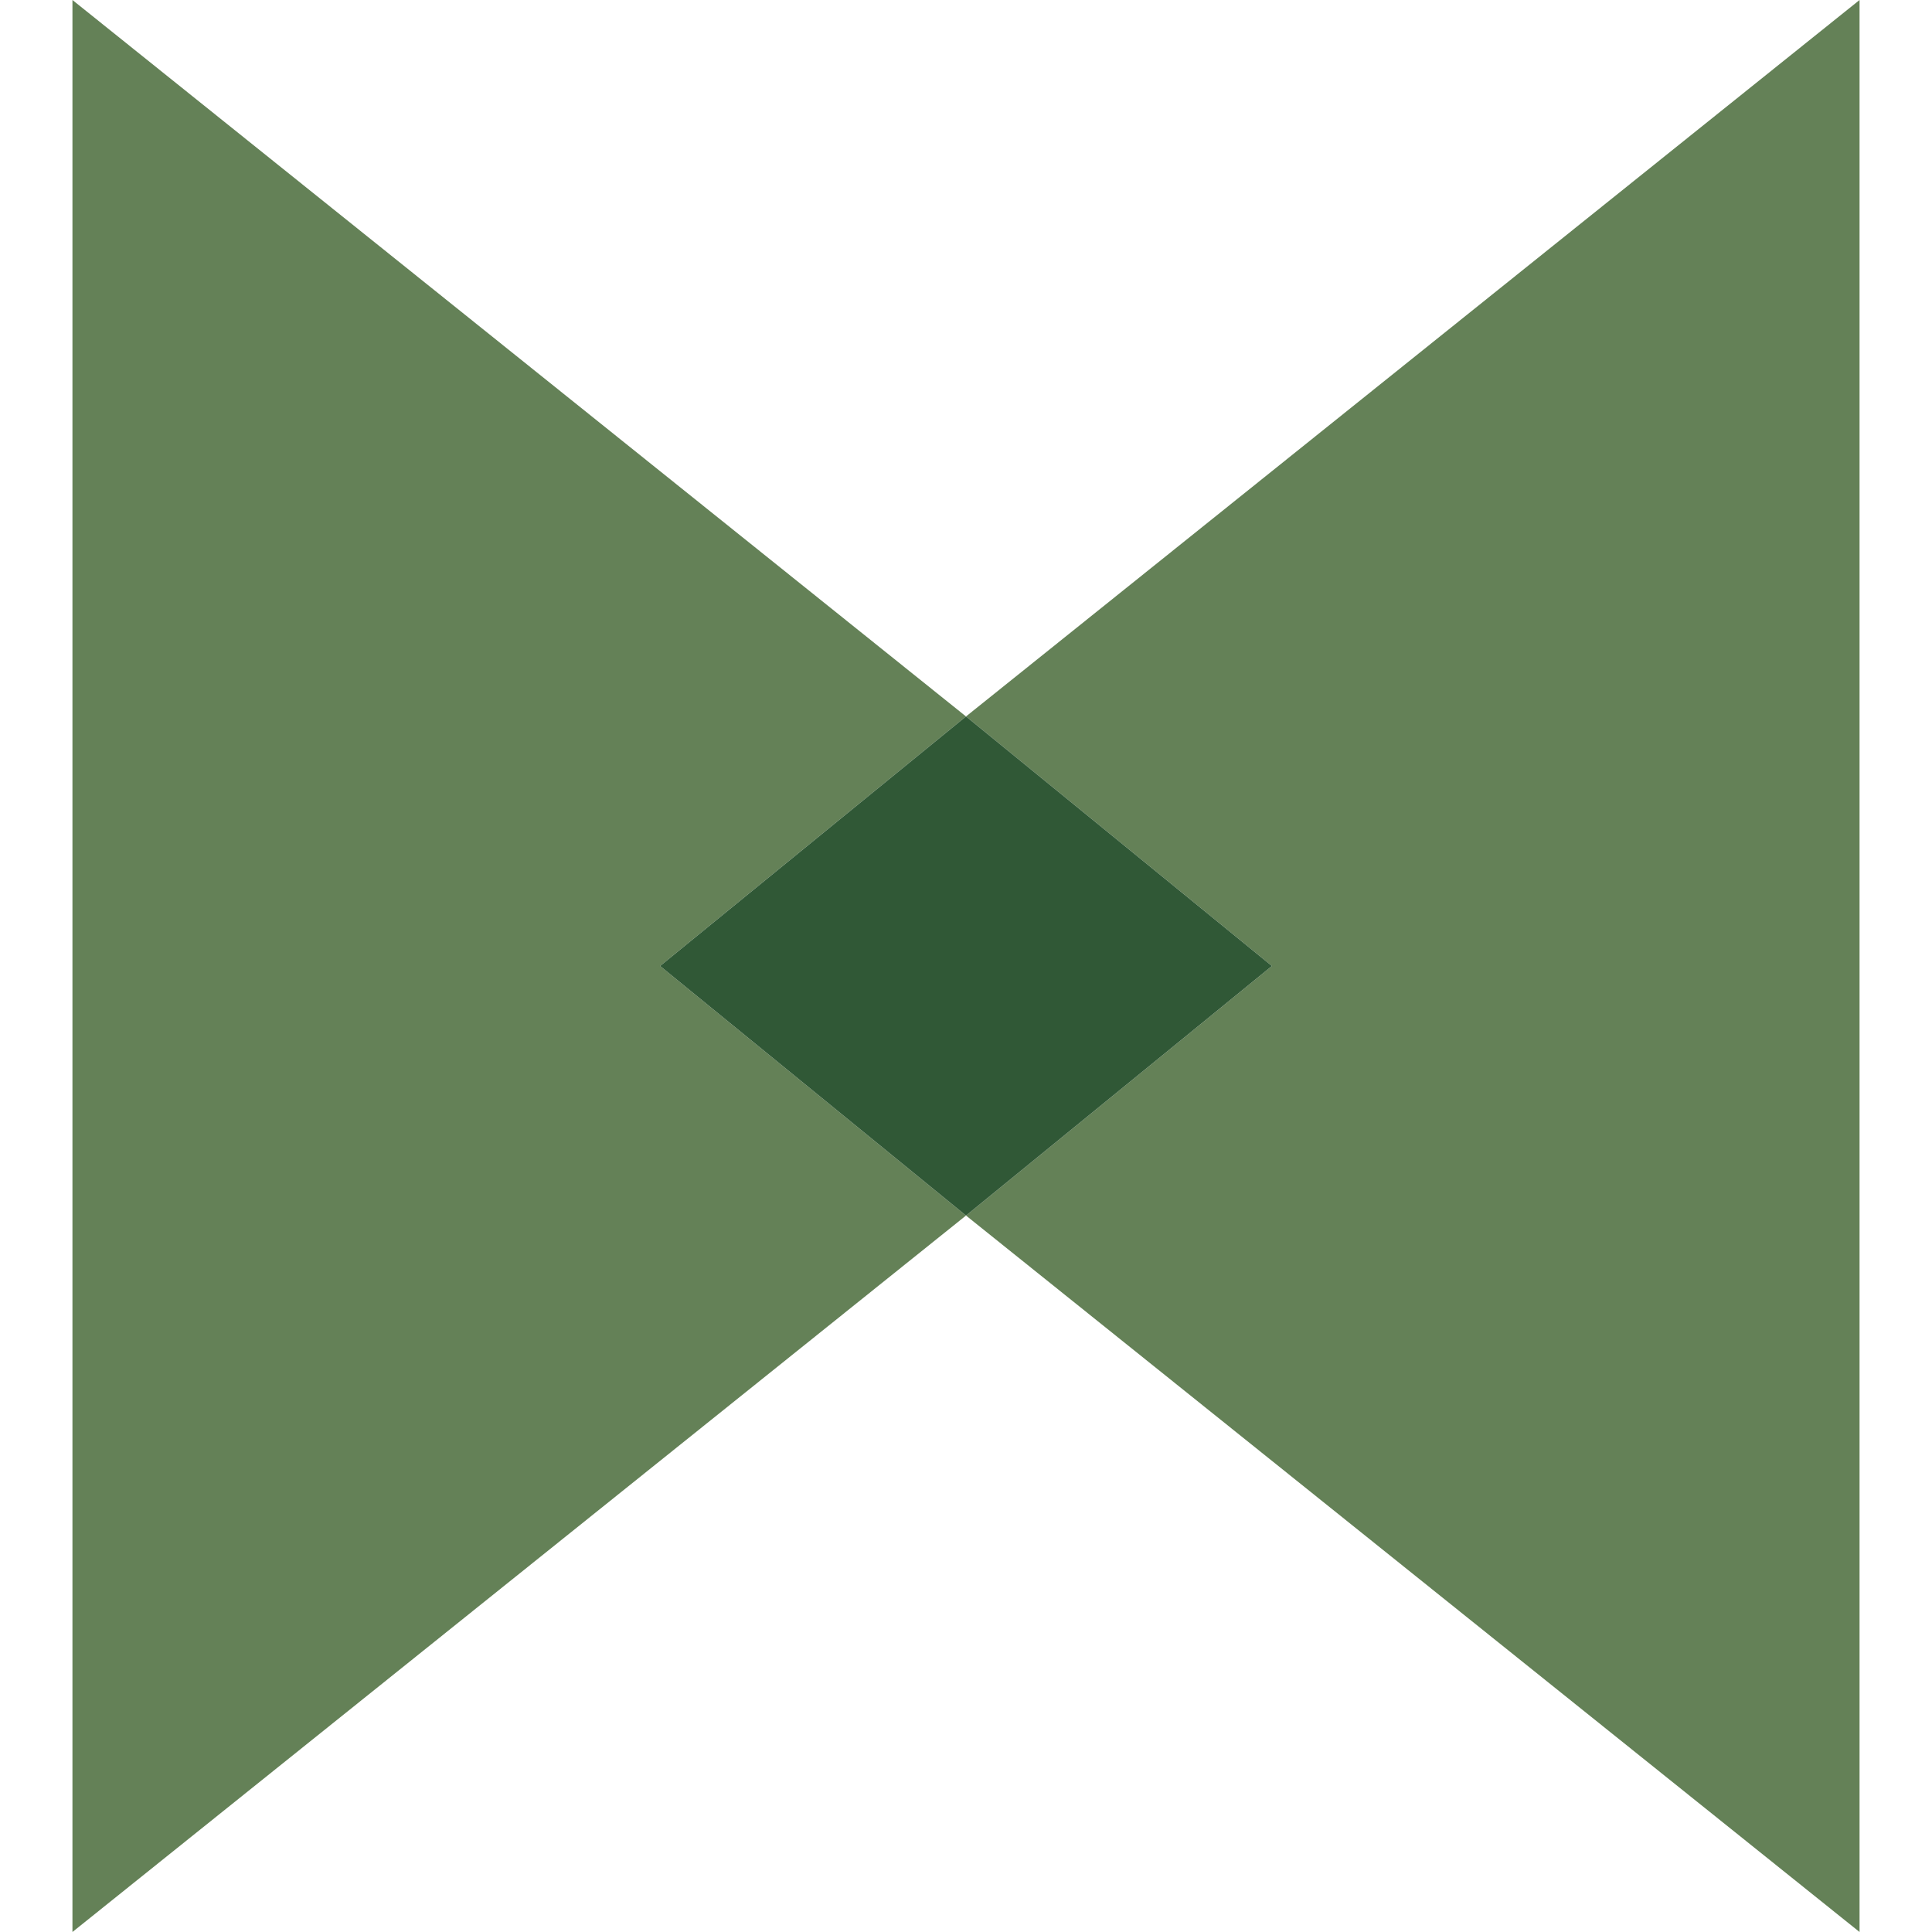 <svg xmlns="http://www.w3.org/2000/svg" viewBox="0 0 24 24"><path fill="#648157" d="M.9 0v24L12 15.1 8.2 12 12 8.9.9 0M23.1 0L12 8.9l3.8 3.1-3.8 3.1L23.1 24V0"/><path fill="#305836" d="M12 8.9L8.2 12l3.8 3.1 3.8-3.1L12 8.9"/></svg>